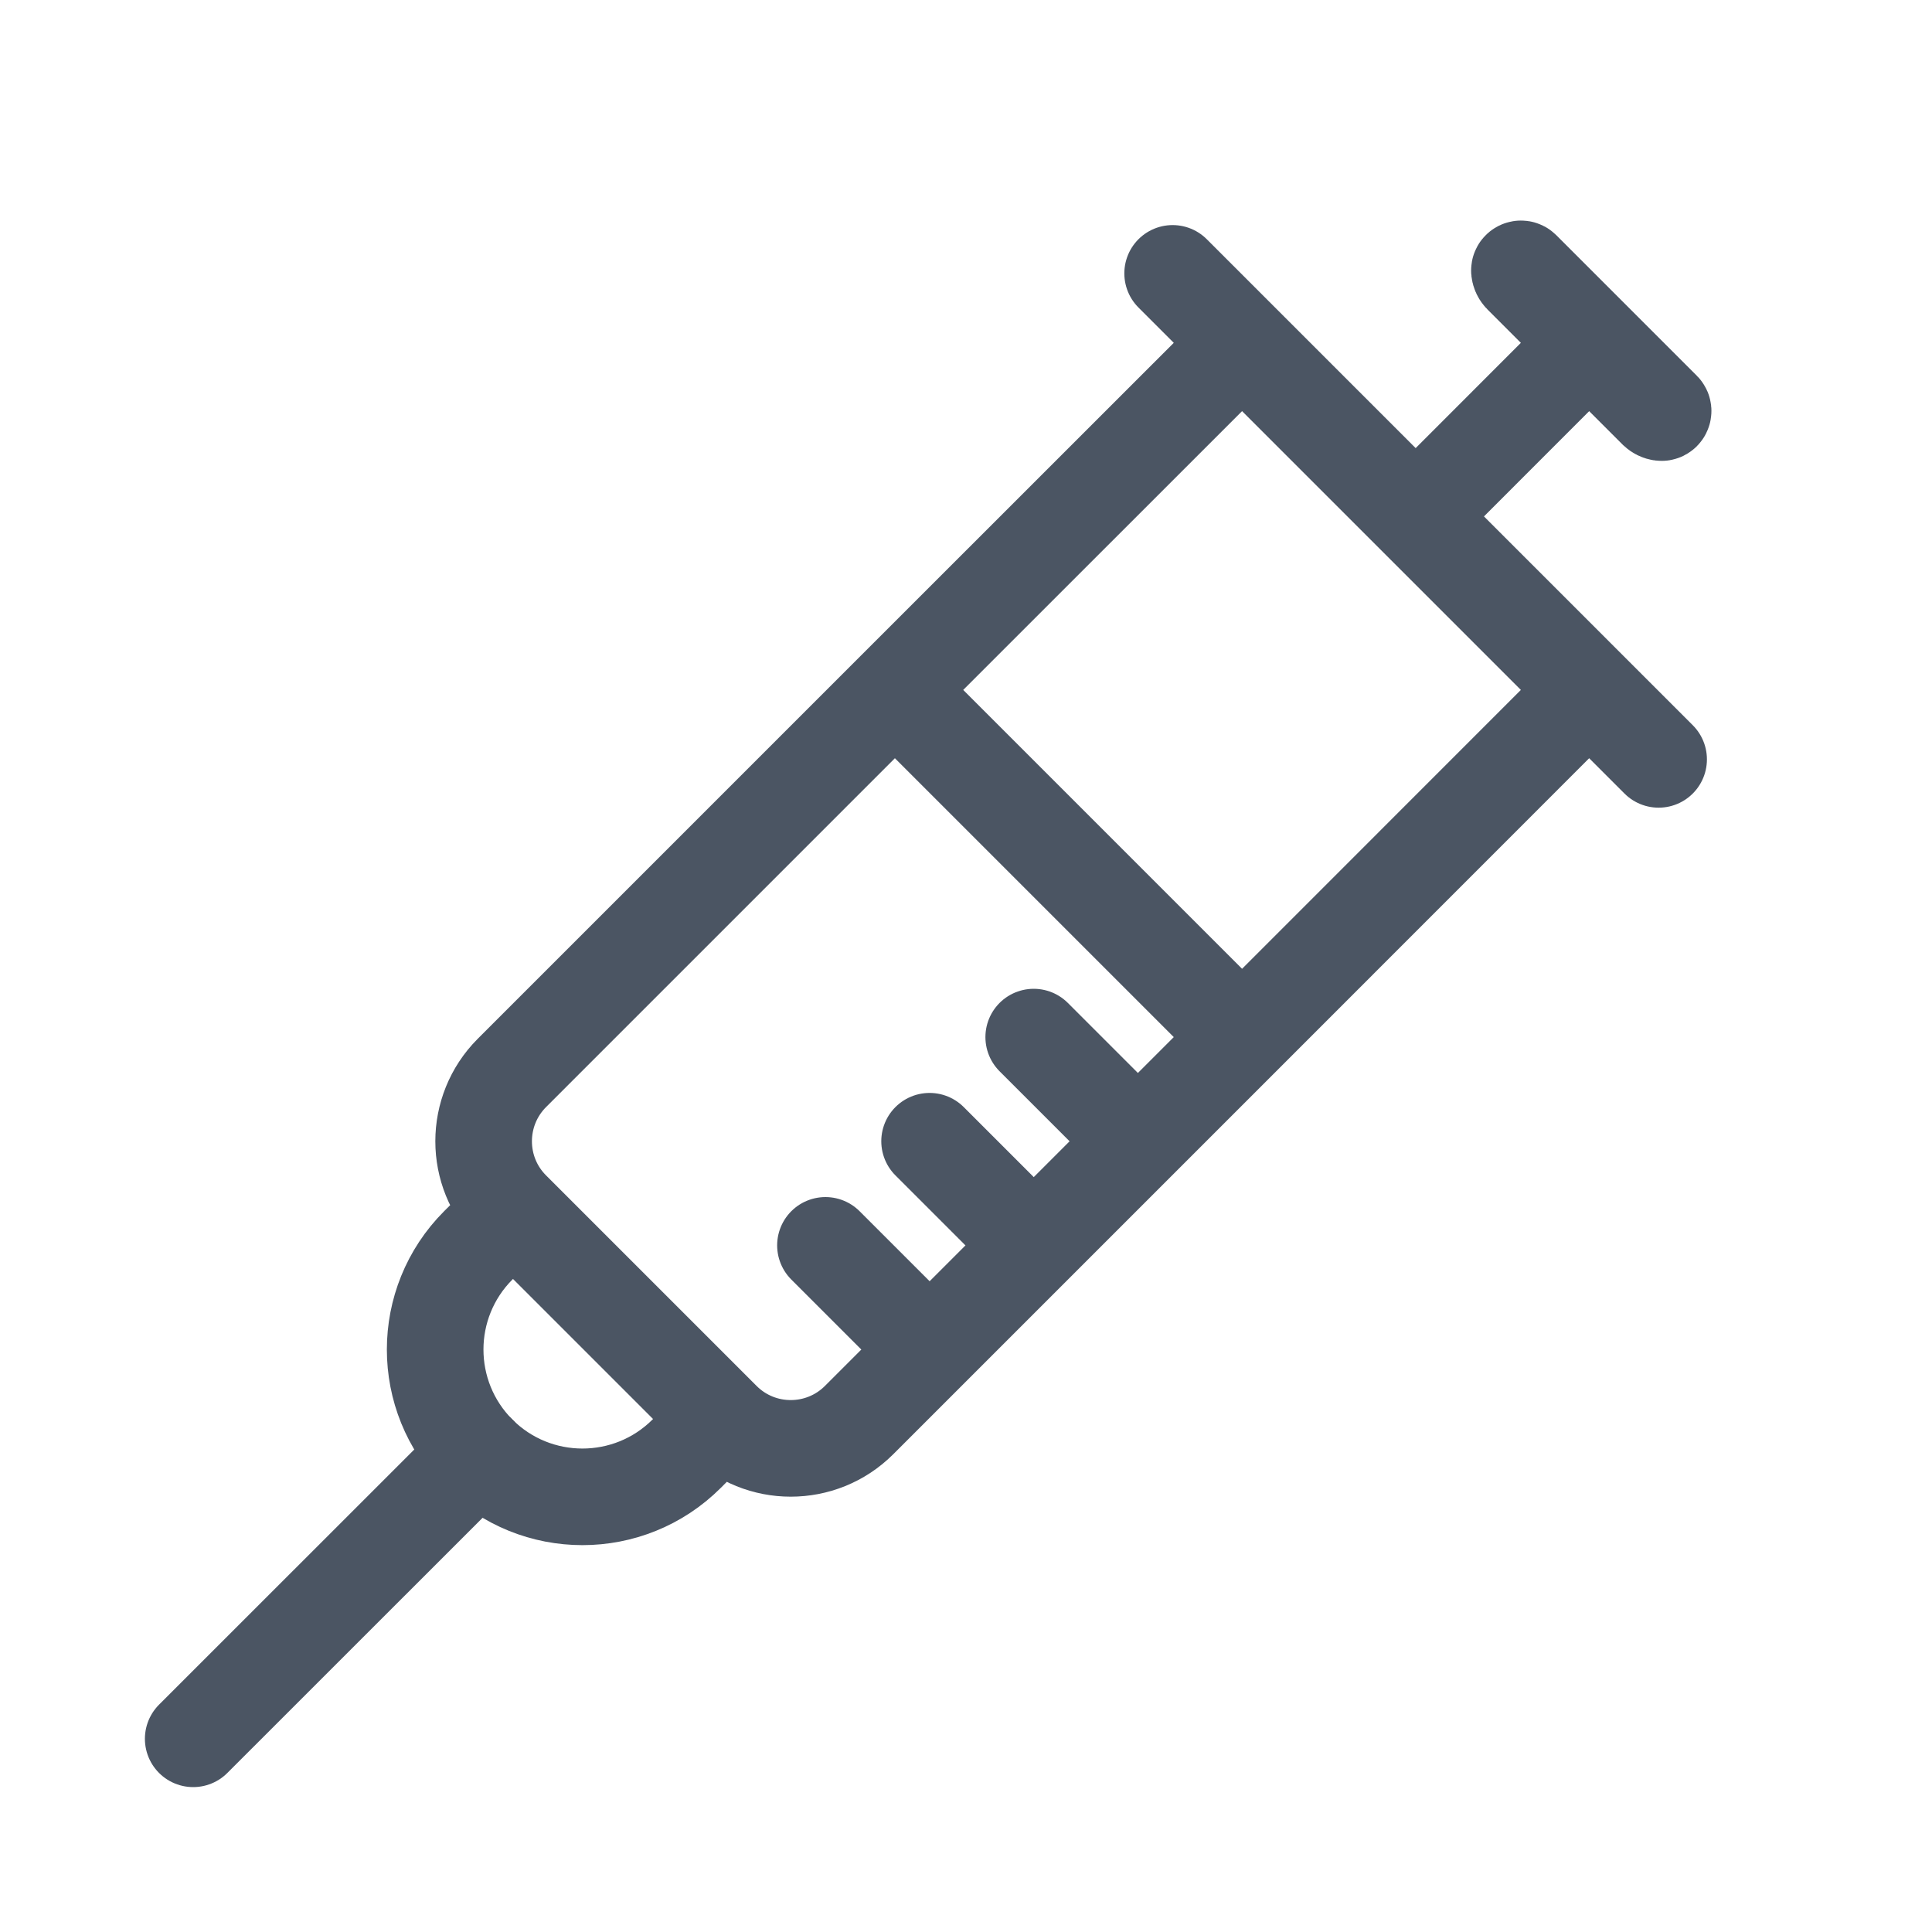<svg width="20" height="20" viewBox="0 0 20 20" fill="none" xmlns="http://www.w3.org/2000/svg">
<g id="Medico/Line/Ambulance - Fast">
<g id="Group 3290">
<path id="Vector" d="M14.655 5.346L16.451 7.142M14.655 5.346L12.858 3.549M14.655 5.346L16.451 3.549M12.139 2.83C12.42 3.111 12.858 3.549 12.858 3.549M17.17 7.861C16.889 7.58 16.451 7.142 16.451 7.142M16.451 7.142L12.858 10.736M12.858 3.549L9.264 7.142M7.467 14.689L7.479 14.701C7.869 15.091 8.502 15.091 8.893 14.701L12.858 10.736M7.467 14.689L7.108 15.049C6.512 15.644 5.547 15.644 4.951 15.049V15.049V15.049C4.356 14.453 4.356 13.488 4.951 12.892L5.311 12.533M7.467 14.689L5.311 12.533M5.311 12.533L5.299 12.521C4.909 12.131 4.909 11.498 5.299 11.107L9.264 7.142M9.264 7.142L12.858 10.736M16.451 3.549L15.752 2.85C15.739 2.837 15.731 2.82 15.729 2.802C15.727 2.786 15.746 2.777 15.757 2.788L17.212 4.243C17.223 4.254 17.213 4.273 17.198 4.271C17.18 4.269 17.163 4.26 17.15 4.248L16.451 3.549Z" stroke="#4B5563" stroke-linecap="round"/>
<path id="Vector_2" d="M2 18L4.952 15.049" stroke="#4B5563" stroke-linecap="round"/>
<g id="Group">
<path id="Vector_3" d="M9.264 13.611L8.545 12.892" stroke="#4B5563" stroke-linecap="round"/>
<path id="Vector_4" d="M10.342 12.533L9.623 11.814" stroke="#4B5563" stroke-linecap="round"/>
<path id="Vector_5" d="M11.42 11.455L10.701 10.736" stroke="#4B5563" stroke-linecap="round"/>
</g>
</g>
</g>
</svg>
